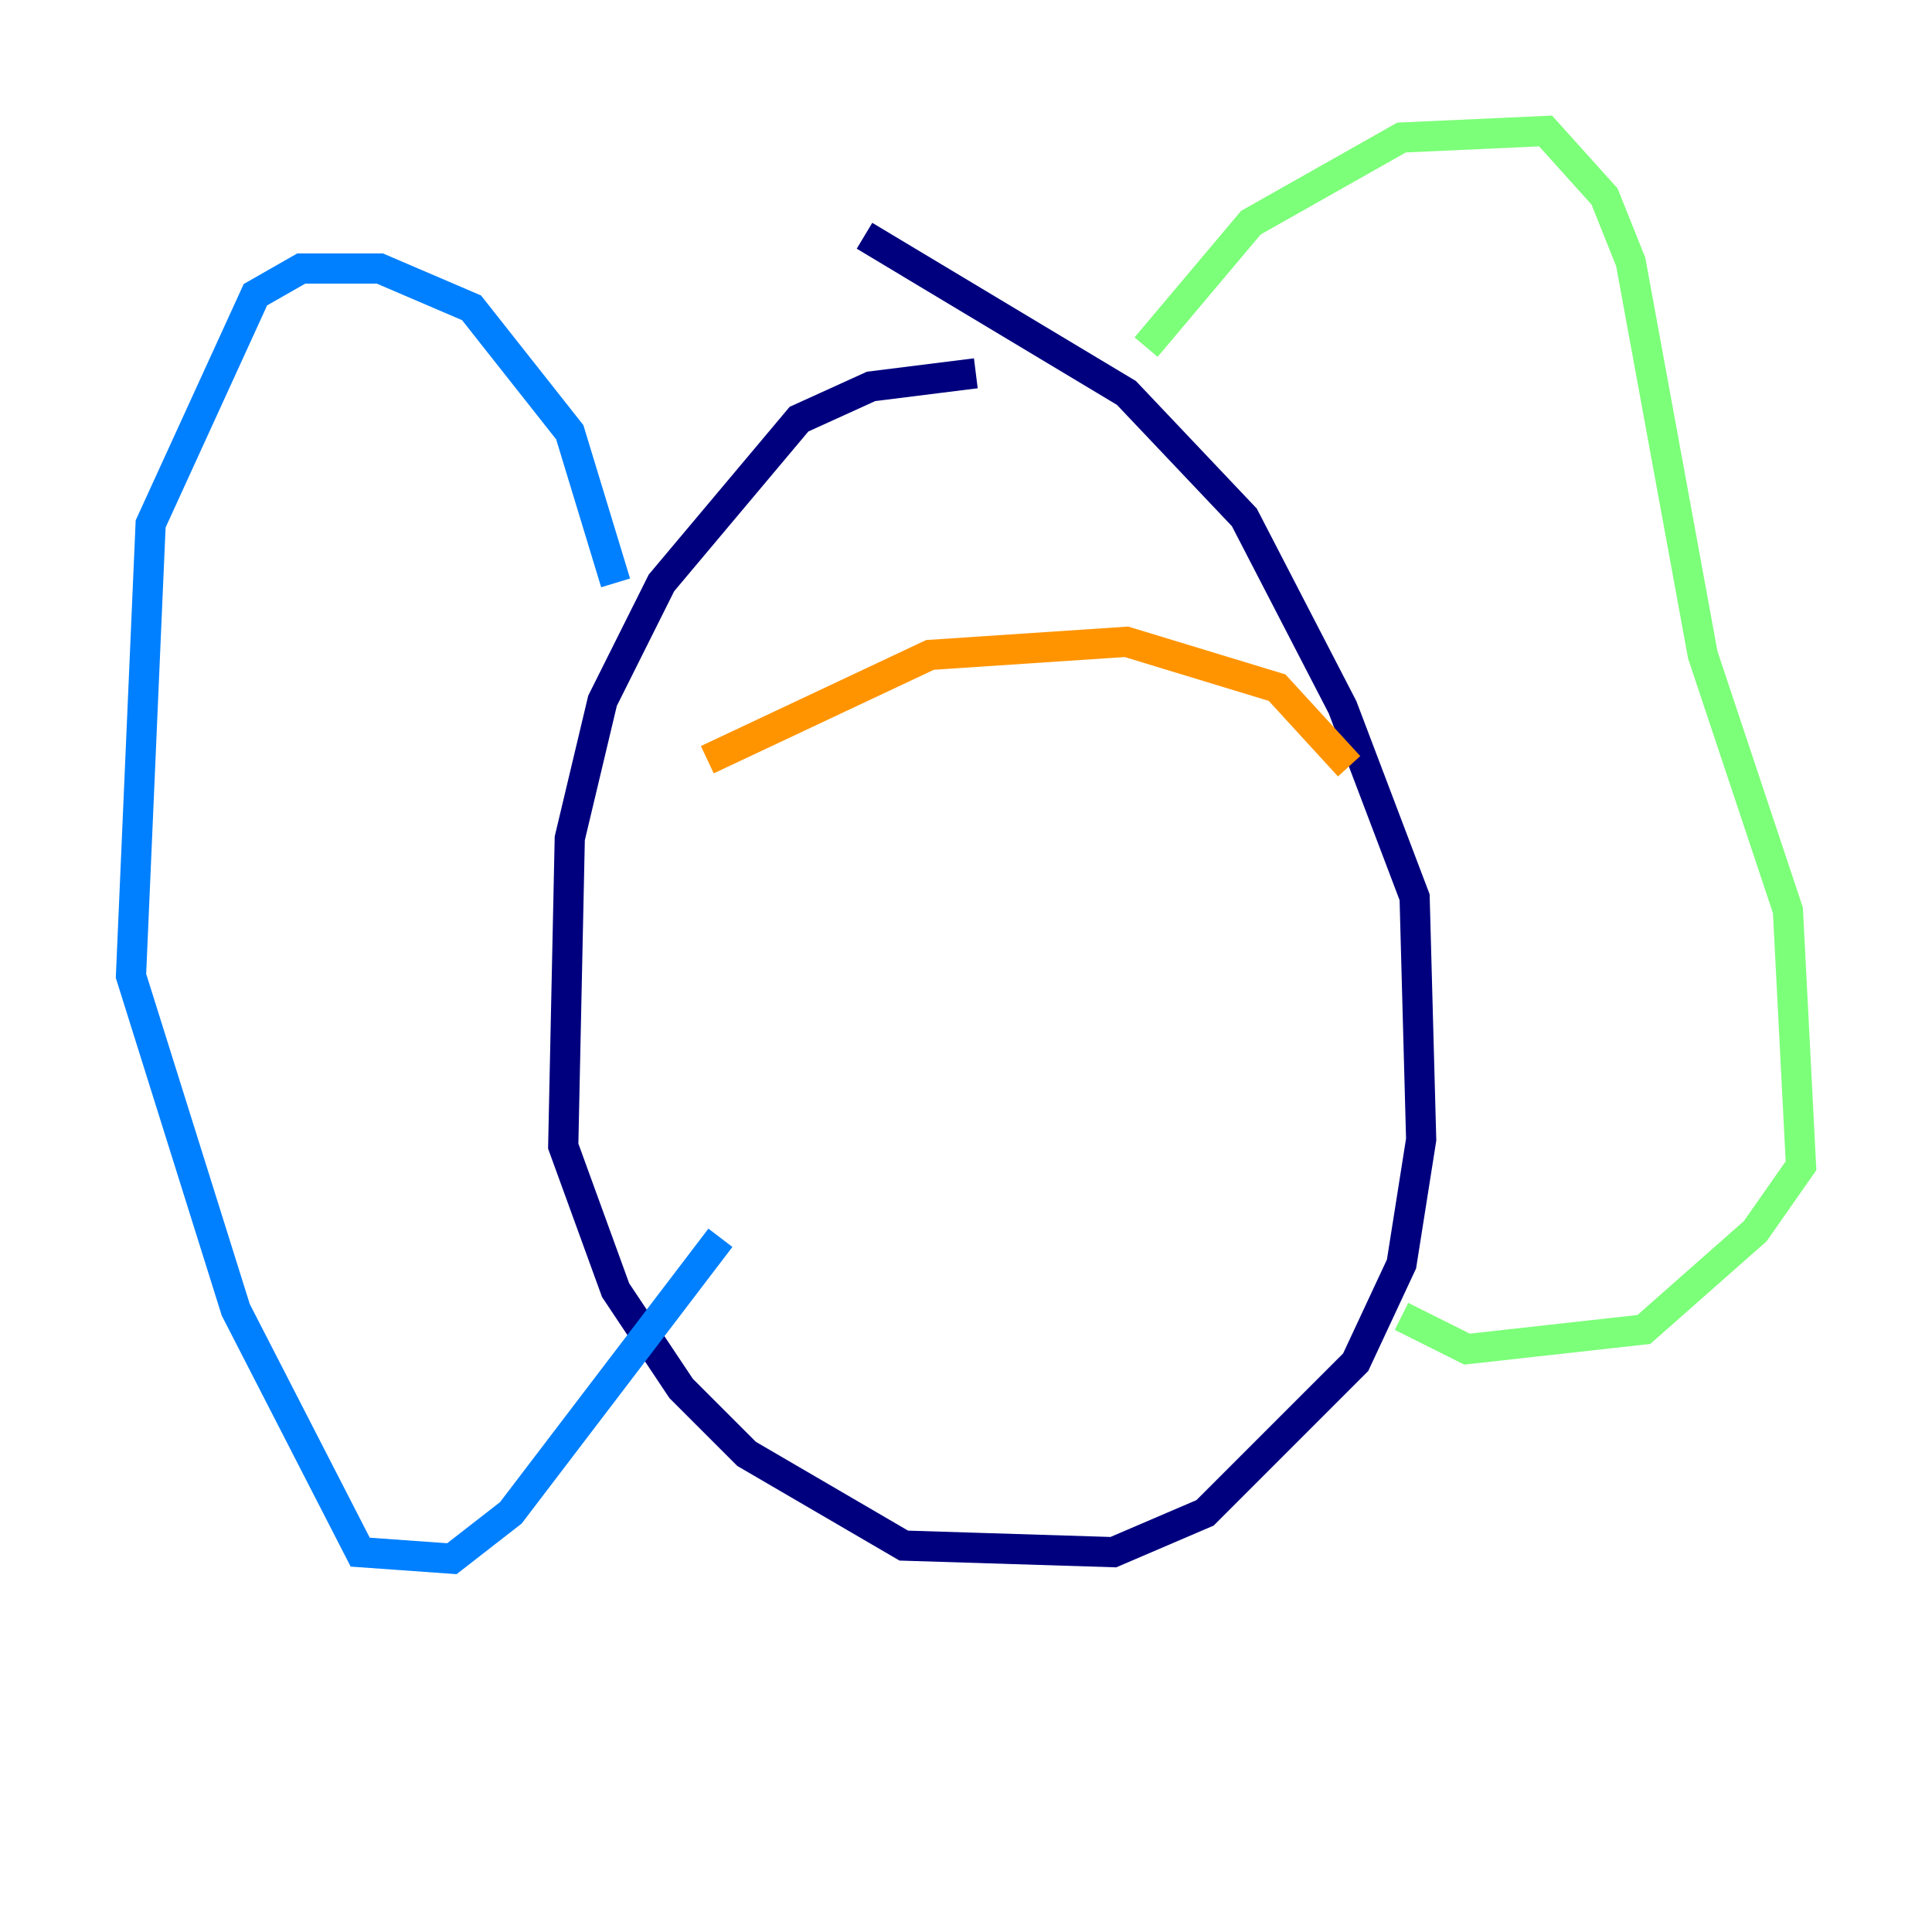 <?xml version="1.0" encoding="utf-8" ?>
<svg baseProfile="tiny" height="128" version="1.2" viewBox="0,0,128,128" width="128" xmlns="http://www.w3.org/2000/svg" xmlns:ev="http://www.w3.org/2001/xml-events" xmlns:xlink="http://www.w3.org/1999/xlink"><defs /><polyline fill="none" points="64.651,24.732 57.709,25.6 52.936,27.77 43.824,38.617 39.919,46.427 37.749,55.539 37.315,75.932 40.786,85.478 45.125,91.986 49.464,96.325 59.878,102.4 73.763,102.834 79.837,100.231 89.817,90.251 92.854,83.742 94.156,75.498 93.722,59.444 88.949,46.861 82.441,34.278 74.63,26.034 57.275,15.62" stroke="#00007f" stroke-width="2" /><polyline fill="none" points="40.786,38.617 37.749,28.637 31.241,20.393 25.166,17.79 19.959,17.79 16.922,19.525 9.98,34.712 8.678,64.651 15.62,86.78 23.864,102.834 29.939,103.268 33.844,100.231 47.729,82.007" stroke="#0080ff" stroke-width="2" /><polyline fill="none" points="75.932,22.997 82.875,14.752 92.854,9.112 102.4,8.678 106.305,13.017 108.041,17.356 112.814,43.39 118.454,60.312 119.322,77.234 116.285,81.573 108.909,88.081 97.193,89.383 92.854,87.214" stroke="#7cff79" stroke-width="2" /><polyline fill="none" points="46.861,50.332 61.614,43.39 74.63,42.522 84.61,45.559 89.383,50.766" stroke="#ff9400" stroke-width="2" /><polyline fill="none" points="41.654,70.725 41.654,70.725" stroke="#7f0000" stroke-width="2" /></svg>